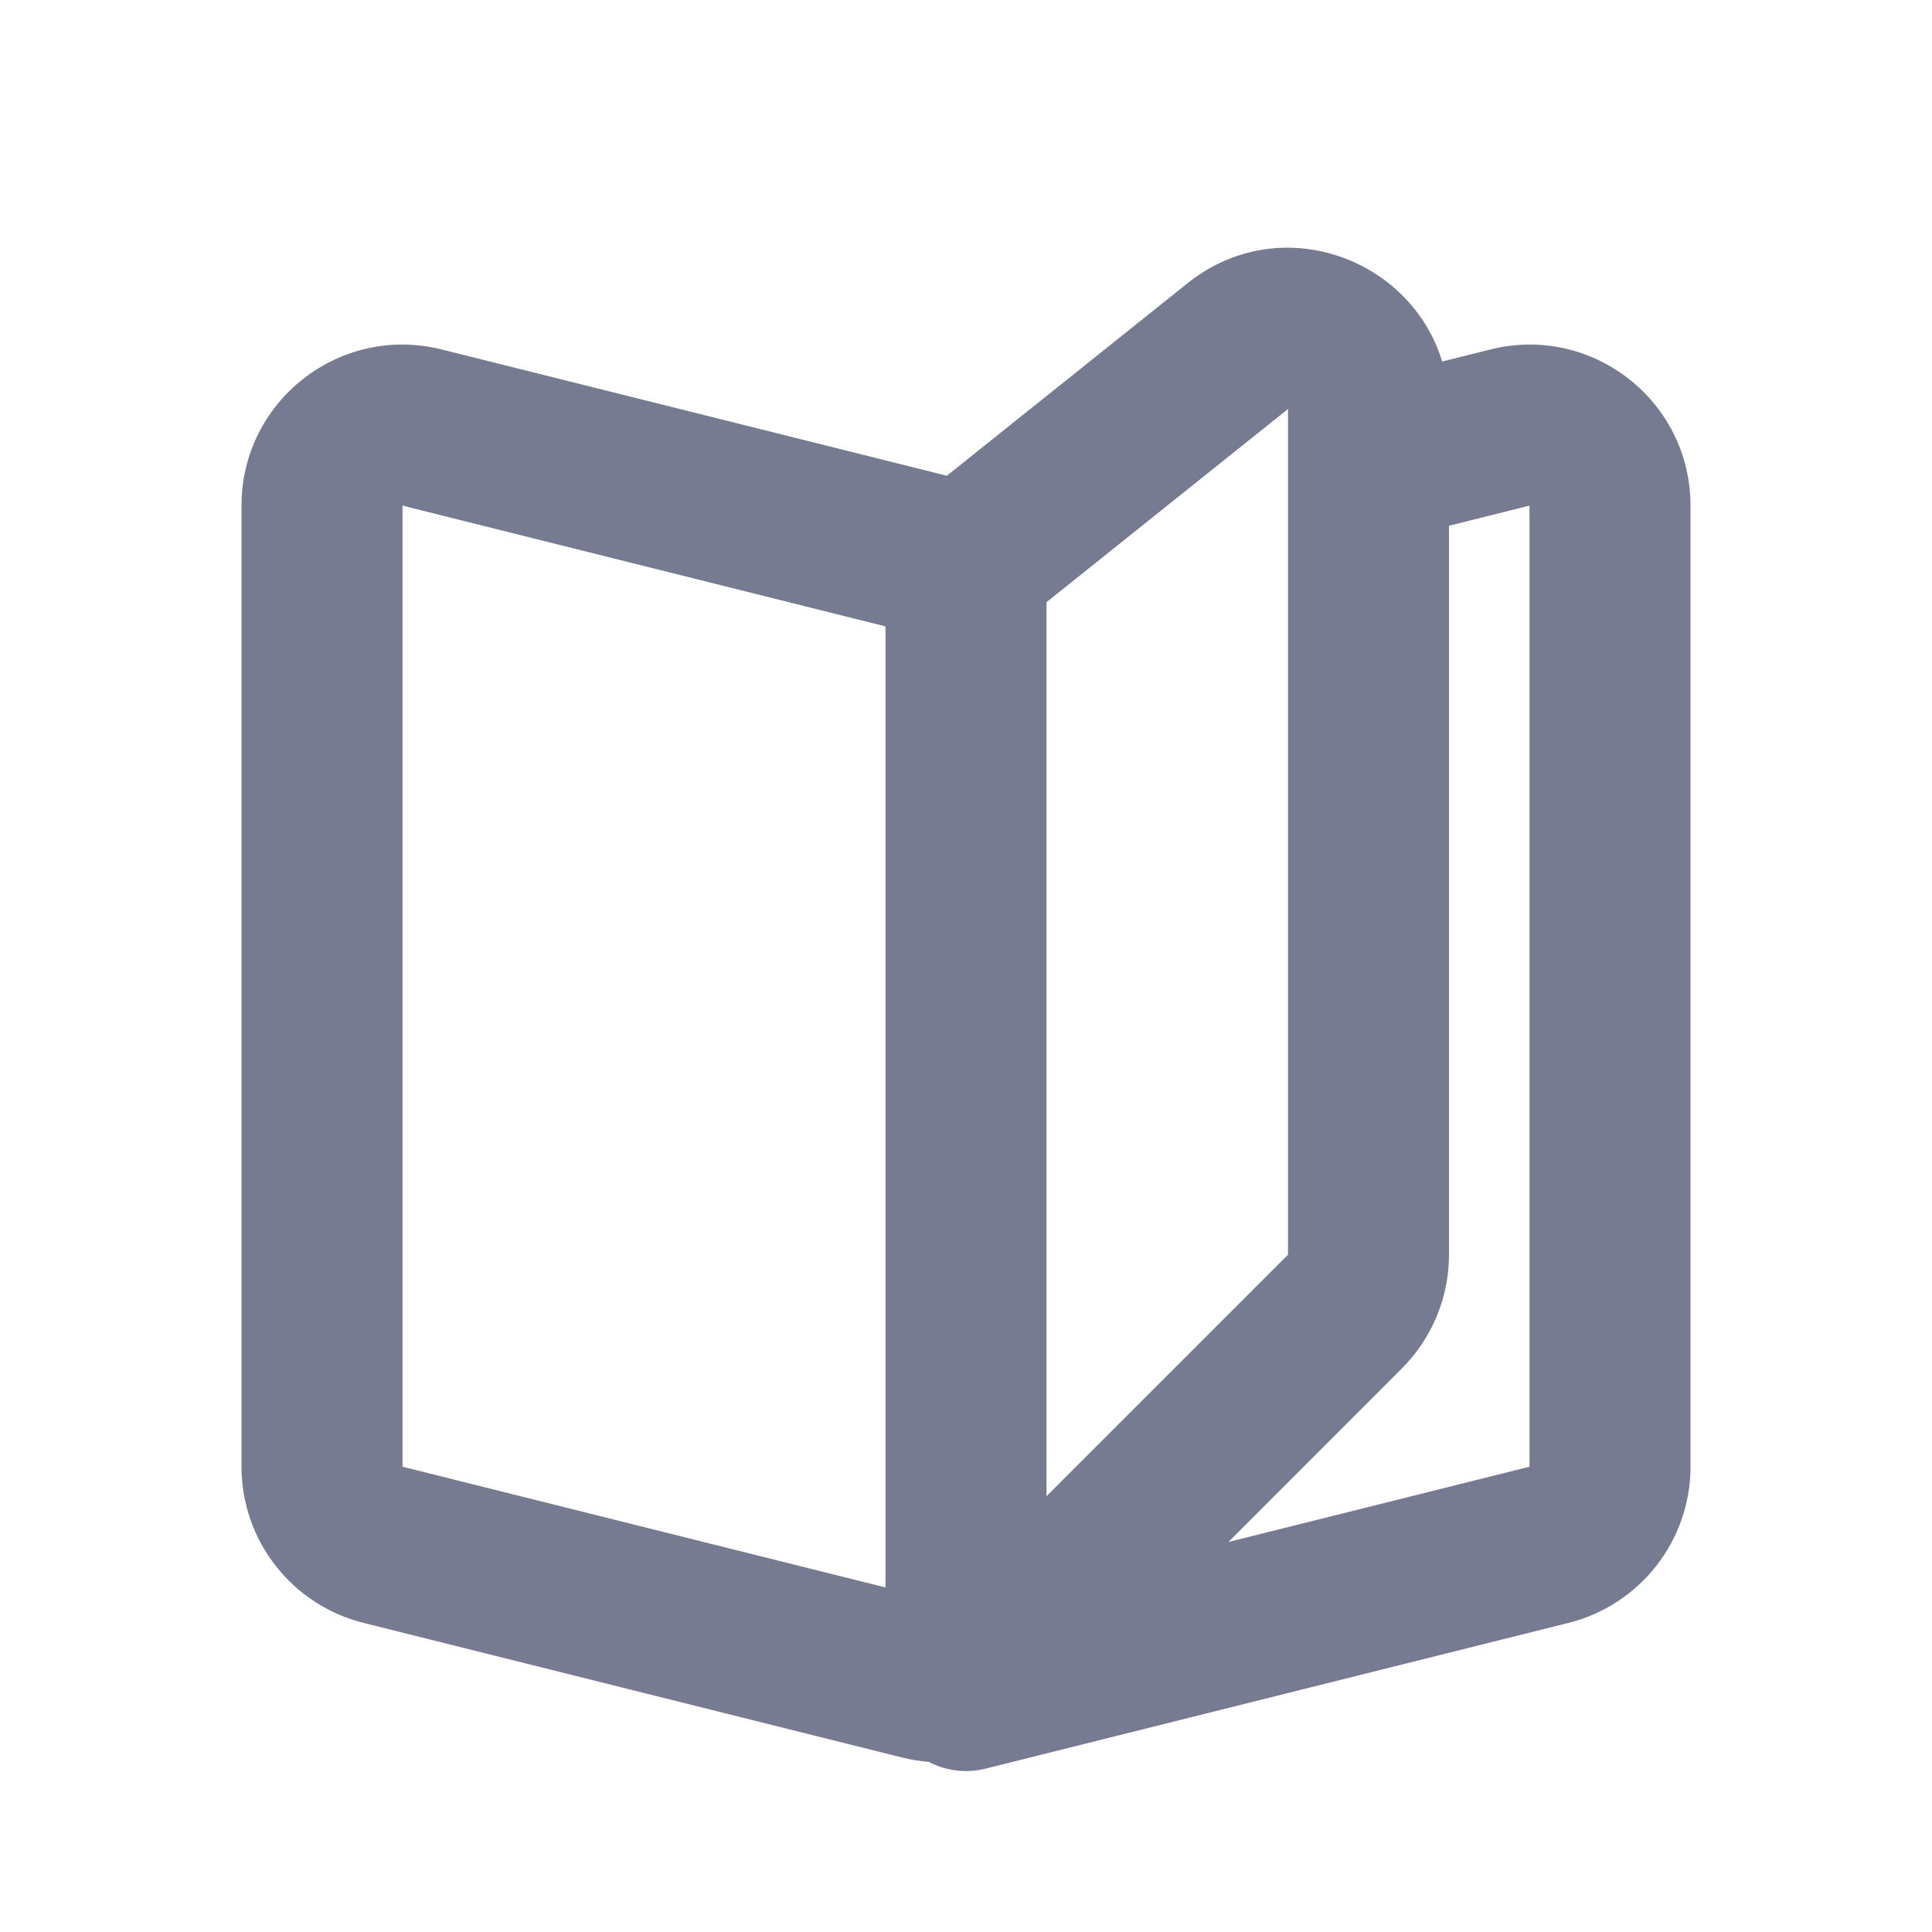 <svg width="24" height="24" viewBox="0 0 24 24" fill="none" xmlns="http://www.w3.org/2000/svg">
<path fill-rule="evenodd" clip-rule="evenodd" d="M14.751 3.519C15.897 2.602 17.526 3.202 17.915 4.491L18.515 4.341C19.777 4.025 21 4.98 21 6.281V18.22C21 19.137 20.375 19.937 19.485 20.16L12.242 21.971C11.995 22.032 11.746 21.996 11.537 21.887C11.427 21.878 11.317 21.86 11.208 21.833L4.515 20.16C3.625 19.937 3 19.137 3 18.22V6.281C3 4.98 4.223 4.025 5.485 4.341L11.762 5.91L14.751 3.519ZM16 5.771C16 5.757 16 5.742 16 5.728V5.081L13.011 7.472C13.008 7.475 13.004 7.478 13 7.481V18.586L16 15.586V5.771ZM11 19.72V7.781L5 6.281V18.22L11 19.72ZM19 6.281L18 6.531V15.586C18 16.116 17.789 16.625 17.414 17L15.26 19.155L19 18.22V6.281Z" fill="#777B92"/>
</svg>
